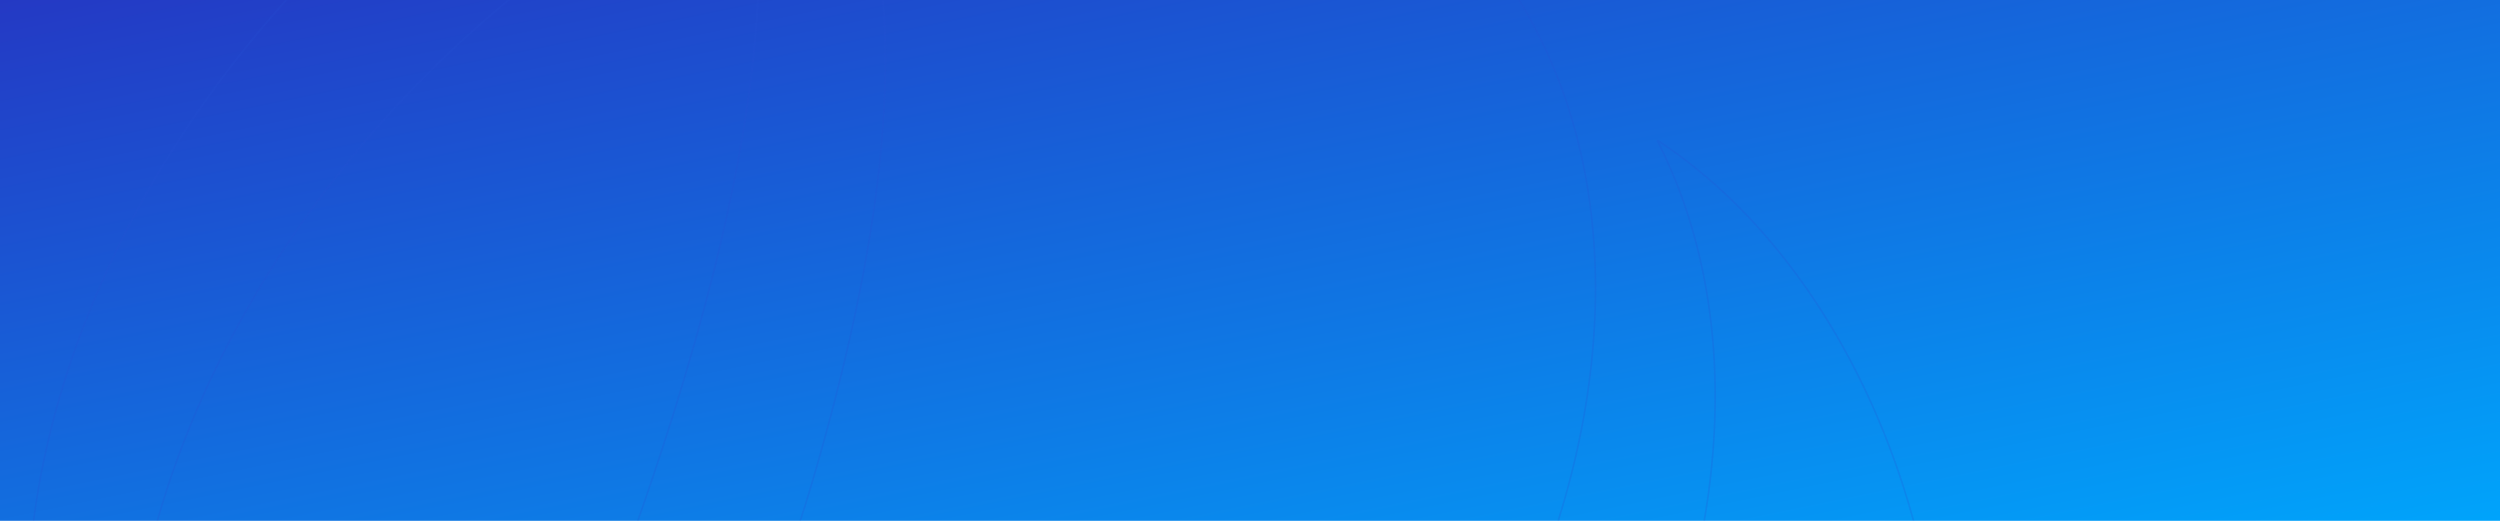 <svg width="1440" height="300" viewBox="0 0 1440 300" xmlns="http://www.w3.org/2000/svg"
     xmlns:xlink="http://www.w3.org/1999/xlink">
  <defs>
    <linearGradient x1="0%" y1="0%" y2="100%" id="section-gradient-b">
      <stop stop-color="#2439C4" offset="0%"/>
      <stop stop-color="#00A4FB" offset="100%"/>
    </linearGradient>
    <path id="section-gradient-a" d="M0 0h1460v300H0z"/>
  </defs>
  <g transform="translate(-7)" fill="none" fill-rule="evenodd">
    <mask id="section-gradient-c" fill="#fff">
      <use xlink:href="#section-gradient-a"/>
    </mask>
    <use fill="url(#section-gradient-b)" xlink:href="#section-gradient-a"/>
    <g opacity=".2" mask="url(#section-gradient-c)" stroke="#2550D3">
      <path
        d="M195.917-25.306C254.539-83.91 320.539-128.216 387.83-157.35c11.35-4.901 17.786-17.095 15.817-29.289C386.466-292.784 323.485-404 137.101-404-92.896-404-135-234.676-135-114.49c0 86.02 90.584 406.884 177.002 582.39.108.217.362.048.277-.182-52.874-144.538 3.562-342.957 153.638-493.024"/>
      <path
        d="M187.95 627.873c24.91-18.666 100.592-86.9 183.345-319.194C469.913 31.86 440.541-65.511 437.858-86 372.811-56.897 309.122-13.556 252.373 43.36c-150.556 151.042-206.51 351.12-151.89 495.804 15.179 30.671 30.226 56.758 44.612 76.148 1.515 2.063 4.065 5.092 6.844 8.277 8.96 10.293 24.465 12.61 35.543 4.622.156-.097.312-.217.469-.338M962.025 81.038c-.181-.121-.374.072-.277.254 74.575 146.293 21.564 363.991-139.569 525.63-32.412 32.528-67.114 60.667-103.022 84.247a.34.34 0 0 0 .012.58c47.262 29.614 103.263 42.202 162.205 37.172 149.477-12.782 261.214-134.056 243.845-338.452-11.68-137.333-76.565-252.5-163.194-309.431"/>
      <path
        d="M217 677.187v.06c13.478 7.753 27.619 14.358 42.327 19.816 113.179 42.058 259.659 16.809 390.164-68.515 36.113-23.619 70.996-51.803 103.586-84.43 161.526-161.651 214.508-379.452 139.349-525.55-12.549-24.38-28.632-46.768-48.42-66.56-85.077-85.142-218.104-102.385-351.77-59.168a.18.18 0 0 0-.085.06c15.867 55.257 54.598 138.455-16.76 382.918C404.047 520.294 239.154 662.154 217 677.188"/>
    </g>
  </g>
</svg>
